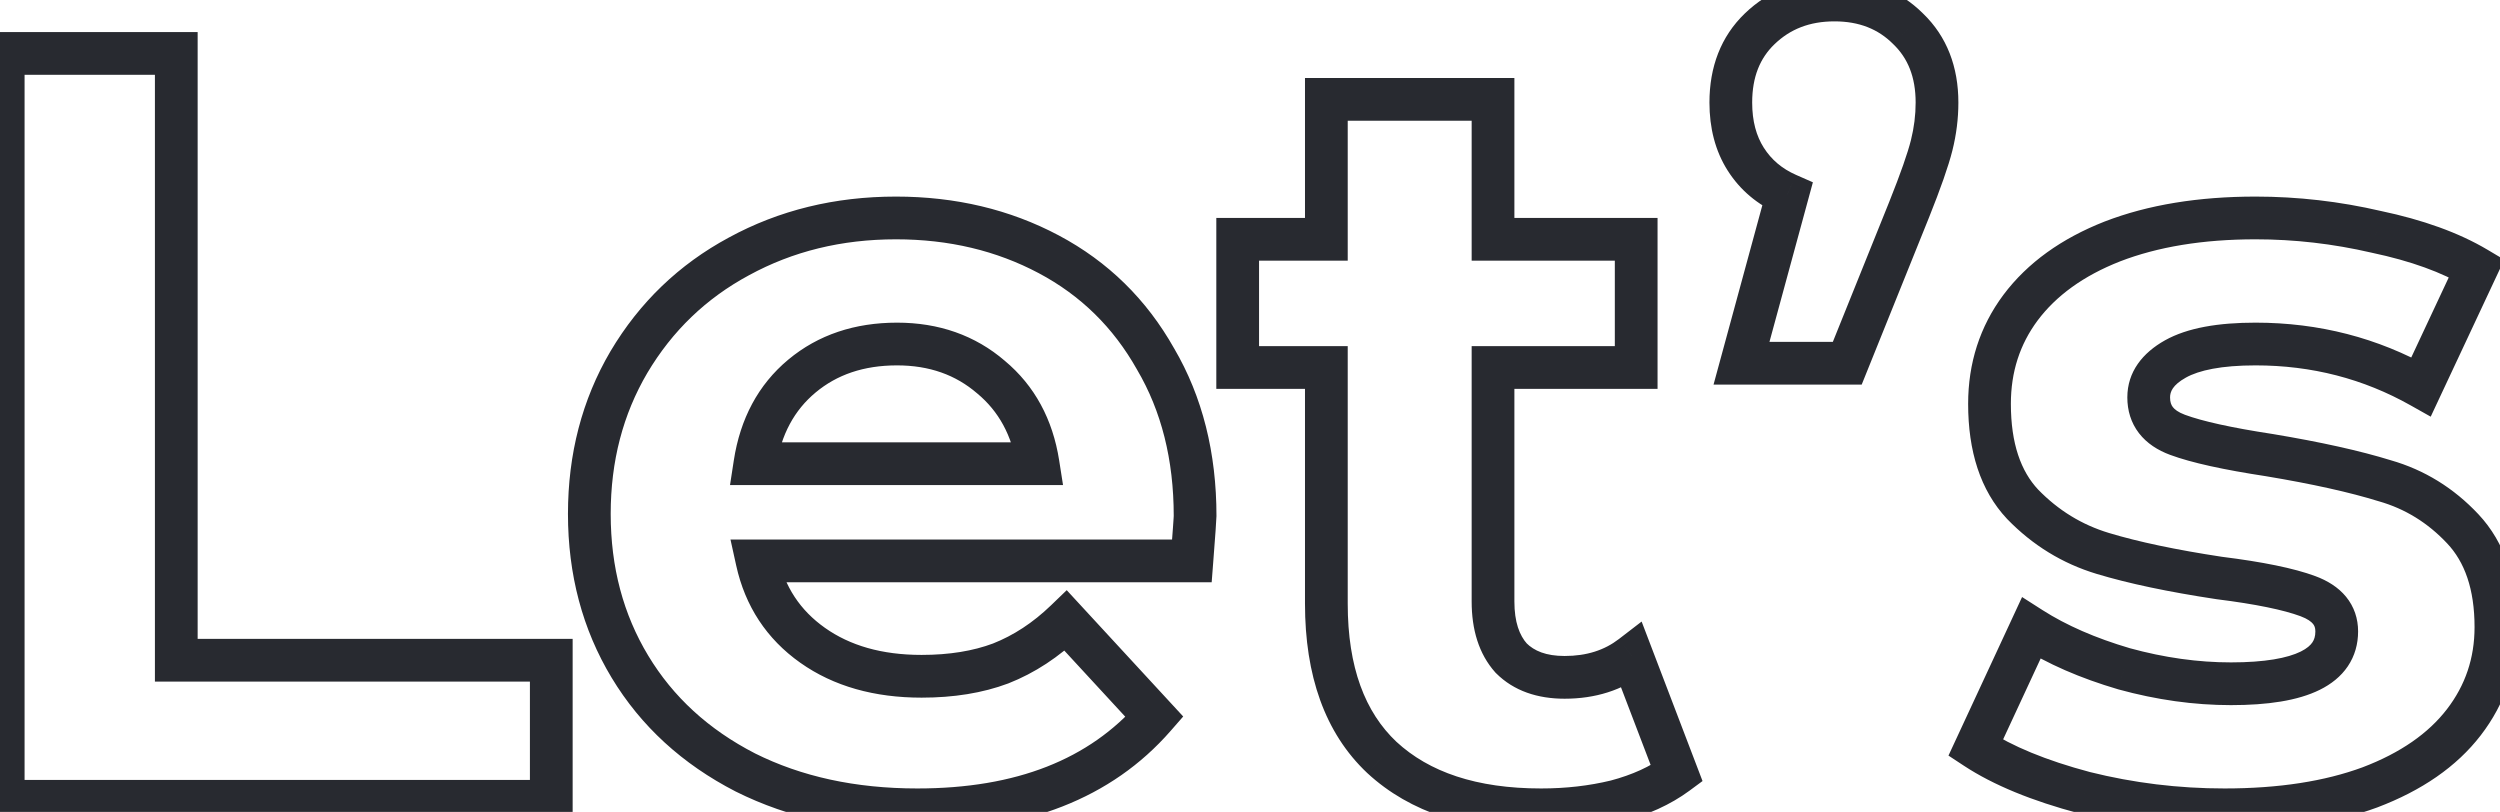 <svg width="234" height="76" viewBox="0 0 234 76" fill="none" xmlns="http://www.w3.org/2000/svg">
<mask id="path-1-outside-1_73_5" maskUnits="userSpaceOnUse" x="-2" y="-2" width="238" height="80" fill="black">
<rect fill="white" x="-2" y="-2" width="238" height="80"/>
<path d="M0.3 5H16.5V61.8H51.6V75H0.3V5ZM111.861 48.3C111.861 48.5 111.761 49.9 111.561 52.5H70.861C71.594 55.833 73.328 58.467 76.061 60.4C78.794 62.333 82.194 63.3 86.261 63.3C89.061 63.3 91.528 62.9 93.661 62.1C95.861 61.233 97.894 59.9 99.761 58.1L108.061 67.1C102.994 72.9 95.594 75.8 85.861 75.8C79.794 75.8 74.428 74.633 69.761 72.3C65.094 69.9 61.494 66.6 58.961 62.4C56.428 58.2 55.161 53.433 55.161 48.1C55.161 42.833 56.394 38.1 58.861 33.9C61.394 29.633 64.828 26.333 69.161 24C73.561 21.6 78.461 20.4 83.861 20.4C89.128 20.4 93.894 21.533 98.161 23.8C102.428 26.067 105.761 29.333 108.161 33.6C110.628 37.8 111.861 42.7 111.861 48.3ZM83.961 32.2C80.428 32.2 77.461 33.2 75.061 35.2C72.661 37.2 71.194 39.933 70.661 43.4H97.161C96.628 40 95.161 37.3 92.761 35.3C90.361 33.233 87.428 32.2 83.961 32.2ZM156.947 72.4C155.414 73.533 153.514 74.4 151.247 75C149.047 75.533 146.714 75.8 144.247 75.8C137.847 75.8 132.88 74.167 129.347 70.9C125.88 67.633 124.147 62.833 124.147 56.5V34.4H115.847V22.4H124.147V9.3H139.747V22.4H153.147V34.4H139.747V56.3C139.747 58.567 140.314 60.333 141.447 61.6C142.647 62.8 144.314 63.4 146.447 63.4C148.914 63.4 151.014 62.733 152.747 61.4L156.947 72.4ZM171.704 -5.96046e-06C174.504 -5.96046e-06 176.804 0.9 178.604 2.7C180.404 4.433 181.304 6.733 181.304 9.6C181.304 10.933 181.137 12.267 180.804 13.6C180.471 14.933 179.771 16.933 178.704 19.6L172.904 34H163.004L167.304 18.2C165.637 17.467 164.337 16.367 163.404 14.9C162.471 13.433 162.004 11.667 162.004 9.6C162.004 6.733 162.904 4.433 164.704 2.7C166.571 0.9 168.904 -5.96046e-06 171.704 -5.96046e-06ZM208.218 75.8C203.751 75.8 199.385 75.267 195.118 74.2C190.851 73.067 187.451 71.667 184.918 70L190.118 58.8C192.518 60.333 195.418 61.6 198.818 62.6C202.218 63.533 205.551 64 208.818 64C215.418 64 218.718 62.367 218.718 59.1C218.718 57.567 217.818 56.467 216.018 55.8C214.218 55.133 211.451 54.567 207.718 54.1C203.318 53.433 199.685 52.667 196.818 51.8C193.951 50.933 191.451 49.4 189.318 47.2C187.251 45 186.218 41.867 186.218 37.8C186.218 34.4 187.185 31.4 189.118 28.8C191.118 26.133 193.985 24.067 197.718 22.6C201.518 21.133 205.985 20.4 211.118 20.4C214.918 20.4 218.685 20.833 222.418 21.7C226.218 22.5 229.351 23.633 231.818 25.1L226.618 36.2C221.885 33.533 216.718 32.2 211.118 32.2C207.785 32.2 205.285 32.667 203.618 33.6C201.951 34.533 201.118 35.733 201.118 37.2C201.118 38.867 202.018 40.033 203.818 40.7C205.618 41.367 208.485 42 212.418 42.6C216.818 43.333 220.418 44.133 223.218 45C226.018 45.8 228.451 47.3 230.518 49.5C232.585 51.7 233.618 54.767 233.618 58.7C233.618 62.033 232.618 65 230.618 67.6C228.618 70.2 225.685 72.233 221.818 73.7C218.018 75.1 213.485 75.8 208.218 75.8Z"/>
</mask>
<path d="M0.3 5V3H-1.7V5H0.3ZM16.5 5H18.5V3H16.5V5ZM16.5 61.8H14.5V63.8H16.5V61.8ZM51.6 61.8H53.6V59.8H51.6V61.8ZM51.6 75V77H53.6V75H51.6ZM0.3 75H-1.7V77H0.3V75ZM0.3 7H16.5V3H0.3V7ZM14.5 5V61.8H18.5V5H14.5ZM16.5 63.8H51.6V59.8H16.5V63.8ZM49.6 61.8V75H53.6V61.8H49.6ZM51.6 73H0.3V77H51.6V73ZM2.3 75V5H-1.7V75H2.3ZM111.561 52.5V54.5H113.413L113.555 52.653L111.561 52.5ZM70.861 52.5V50.5H68.373L68.908 52.93L70.861 52.5ZM76.061 60.4L77.216 58.767L76.061 60.4ZM93.661 62.1L94.363 63.973L94.379 63.967L94.394 63.961L93.661 62.1ZM99.761 58.1L101.231 56.744L99.845 55.241L98.373 56.66L99.761 58.1ZM108.061 67.1L109.567 68.416L110.748 67.064L109.531 65.744L108.061 67.1ZM69.761 72.3L68.846 74.079L68.856 74.084L68.867 74.089L69.761 72.3ZM58.961 62.4L57.248 63.433L58.961 62.4ZM58.861 33.9L57.141 32.879L57.136 32.887L58.861 33.9ZM69.161 24L70.109 25.761L70.119 25.756L69.161 24ZM98.161 23.8L99.099 22.034L98.161 23.8ZM108.161 33.6L106.418 34.581L106.427 34.597L106.436 34.613L108.161 33.6ZM75.061 35.2L73.781 33.664L75.061 35.2ZM70.661 43.4L68.684 43.096L68.33 45.4H70.661V43.4ZM97.161 43.4V45.4H99.499L99.137 43.09L97.161 43.4ZM92.761 35.3L91.456 36.816L91.468 36.826L91.481 36.836L92.761 35.3ZM109.861 48.3C109.861 48.273 109.86 48.327 109.846 48.55C109.834 48.742 109.816 49.01 109.791 49.358C109.741 50.052 109.667 51.048 109.567 52.347L113.555 52.653C113.749 50.127 113.861 48.601 113.861 48.3H109.861ZM111.561 50.5H70.861V54.5H111.561V50.5ZM68.908 52.93C69.746 56.739 71.757 59.806 74.906 62.033L77.216 58.767C74.898 57.128 73.443 54.928 72.814 52.07L68.908 52.93ZM74.906 62.033C78.044 64.252 81.871 65.3 86.261 65.3V61.3C82.518 61.3 79.544 60.414 77.216 58.767L74.906 62.033ZM86.261 65.3C89.248 65.3 91.96 64.874 94.363 63.973L92.959 60.227C91.095 60.926 88.874 61.3 86.261 61.3V65.3ZM94.394 63.961C96.861 62.989 99.112 61.504 101.149 59.54L98.373 56.66C96.676 58.296 94.861 59.477 92.928 60.239L94.394 63.961ZM98.291 59.456L106.591 68.456L109.531 65.744L101.231 56.744L98.291 59.456ZM106.555 65.784C101.964 71.04 95.181 73.8 85.861 73.8V77.8C96.008 77.8 104.025 74.76 109.567 68.416L106.555 65.784ZM85.861 73.8C80.054 73.8 75.002 72.685 70.655 70.511L68.867 74.089C73.853 76.582 79.534 77.8 85.861 77.8V73.8ZM70.676 70.521C66.315 68.279 63.002 65.227 60.673 61.367L57.248 63.433C59.987 67.973 63.874 71.521 68.846 74.079L70.676 70.521ZM60.673 61.367C58.344 57.506 57.161 53.102 57.161 48.1H53.161C53.161 53.764 54.511 58.894 57.248 63.433L60.673 61.367ZM57.161 48.1C57.161 43.16 58.314 38.781 60.586 34.913L57.136 32.887C54.475 37.419 53.161 42.507 53.161 48.1H57.161ZM60.581 34.921C62.93 30.964 66.098 27.921 70.109 25.761L68.213 22.239C63.557 24.746 59.858 28.303 57.141 32.879L60.581 34.921ZM70.119 25.756C74.202 23.528 78.769 22.4 83.861 22.4V18.4C78.153 18.4 72.919 19.672 68.203 22.244L70.119 25.756ZM83.861 22.4C88.831 22.4 93.27 23.467 97.223 25.566L99.099 22.034C94.518 19.6 89.425 18.4 83.861 18.4V22.4ZM97.223 25.566C101.147 27.651 104.203 30.643 106.418 34.581L109.904 32.62C107.319 28.024 103.709 24.483 99.099 22.034L97.223 25.566ZM106.436 34.613C108.697 38.462 109.861 43.002 109.861 48.3H113.861C113.861 42.398 112.558 37.138 109.886 32.587L106.436 34.613ZM83.961 30.2C80.025 30.2 76.587 31.325 73.781 33.664L76.341 36.736C78.335 35.075 80.83 34.2 83.961 34.2V30.2ZM73.781 33.664C70.96 36.014 69.282 39.211 68.684 43.096L72.638 43.704C73.107 40.656 74.362 38.386 76.341 36.736L73.781 33.664ZM70.661 45.4H97.161V41.4H70.661V45.4ZM99.137 43.09C98.536 39.263 96.853 36.107 94.041 33.764L91.481 36.836C93.469 38.493 94.719 40.737 95.185 43.71L99.137 43.09ZM94.066 33.785C91.268 31.375 87.858 30.2 83.961 30.2V34.2C86.997 34.2 89.454 35.092 91.456 36.816L94.066 33.785ZM156.947 72.4L158.136 74.008L159.357 73.106L158.815 71.687L156.947 72.4ZM151.247 75L151.718 76.944L151.738 76.939L151.759 76.933L151.247 75ZM129.347 70.9L127.975 72.356L127.982 72.362L127.989 72.368L129.347 70.9ZM124.147 34.4H126.147V32.4H124.147V34.4ZM115.847 34.4H113.847V36.4H115.847V34.4ZM115.847 22.4V20.4H113.847V22.4H115.847ZM124.147 22.4V24.4H126.147V22.4H124.147ZM124.147 9.3V7.3H122.147V9.3H124.147ZM139.747 9.3H141.747V7.3H139.747V9.3ZM139.747 22.4H137.747V24.4H139.747V22.4ZM153.147 22.4H155.147V20.4H153.147V22.4ZM153.147 34.4V36.4H155.147V34.4H153.147ZM139.747 34.4V32.4H137.747V34.4H139.747ZM141.447 61.6L139.956 62.934L139.993 62.975L140.033 63.014L141.447 61.6ZM152.747 61.4L154.615 60.687L153.657 58.177L151.527 59.815L152.747 61.4ZM155.758 70.792C154.469 71.745 152.812 72.517 150.735 73.067L151.759 76.933C154.215 76.283 156.358 75.322 158.136 74.008L155.758 70.792ZM150.776 73.056C148.743 73.549 146.569 73.8 144.247 73.8V77.8C146.858 77.8 149.351 77.518 151.718 76.944L150.776 73.056ZM144.247 73.8C138.18 73.8 133.76 72.256 130.705 69.431L127.989 72.368C132 76.077 137.513 77.8 144.247 77.8V73.8ZM130.718 69.444C127.773 66.668 126.147 62.472 126.147 56.5H122.147C122.147 63.195 123.988 68.598 127.975 72.356L130.718 69.444ZM126.147 56.5V34.4H122.147V56.5H126.147ZM124.147 32.4H115.847V36.4H124.147V32.4ZM117.847 34.4V22.4H113.847V34.4H117.847ZM115.847 24.4H124.147V20.4H115.847V24.4ZM126.147 22.4V9.3H122.147V22.4H126.147ZM124.147 11.3H139.747V7.3H124.147V11.3ZM137.747 9.3V22.4H141.747V9.3H137.747ZM139.747 24.4H153.147V20.4H139.747V24.4ZM151.147 22.4V34.4H155.147V22.4H151.147ZM153.147 32.4H139.747V36.4H153.147V32.4ZM137.747 34.4V56.3H141.747V34.4H137.747ZM137.747 56.3C137.747 58.892 138.399 61.193 139.956 62.934L142.937 60.266C142.229 59.474 141.747 58.241 141.747 56.3H137.747ZM140.033 63.014C141.698 64.68 143.927 65.4 146.447 65.4V61.4C144.7 61.4 143.595 60.92 142.861 60.186L140.033 63.014ZM146.447 65.4C149.295 65.4 151.839 64.622 153.966 62.985L151.527 59.815C150.188 60.845 148.532 61.4 146.447 61.4V65.4ZM150.878 62.113L155.078 73.113L158.815 71.687L154.615 60.687L150.878 62.113ZM178.604 2.7L177.19 4.114L177.203 4.128L177.217 4.141L178.604 2.7ZM180.804 13.6L178.864 13.115L180.804 13.6ZM178.704 19.6L180.559 20.347L180.561 20.343L178.704 19.6ZM172.904 34V36H174.254L174.759 34.747L172.904 34ZM163.004 34L161.074 33.475L160.387 36H163.004V34ZM167.304 18.2L169.234 18.725L169.686 17.063L168.109 16.369L167.304 18.2ZM163.404 14.9L161.717 15.974L163.404 14.9ZM164.704 2.7L166.091 4.141L166.092 4.14L164.704 2.7ZM171.704 2C174.032 2 175.804 2.729 177.19 4.114L180.018 1.286C177.804 -0.929 174.976 -2 171.704 -2V2ZM177.217 4.141C178.566 5.44 179.304 7.19 179.304 9.6H183.304C183.304 6.277 182.241 3.426 179.991 1.259L177.217 4.141ZM179.304 9.6C179.304 10.765 179.159 11.935 178.864 13.115L182.744 14.085C183.116 12.598 183.304 11.102 183.304 9.6H179.304ZM178.864 13.115C178.565 14.309 177.908 16.205 176.847 18.857L180.561 20.343C181.633 17.662 182.376 15.557 182.744 14.085L178.864 13.115ZM176.849 18.853L171.049 33.253L174.759 34.747L180.559 20.347L176.849 18.853ZM172.904 32H163.004V36H172.904V32ZM164.934 34.525L169.234 18.725L165.374 17.675L161.074 33.475L164.934 34.525ZM168.109 16.369C166.787 15.787 165.802 14.943 165.091 13.826L161.717 15.974C162.873 17.791 164.488 19.146 166.498 20.031L168.109 16.369ZM165.091 13.826C164.398 12.737 164.004 11.359 164.004 9.6H160.004C160.004 11.974 160.543 14.13 161.717 15.974L165.091 13.826ZM164.004 9.6C164.004 7.19 164.741 5.44 166.091 4.141L163.317 1.259C161.066 3.426 160.004 6.277 160.004 9.6H164.004ZM166.092 4.14C167.555 2.729 169.376 2 171.704 2V-2C168.431 -2 165.587 -0.929 163.316 1.26L166.092 4.14ZM195.118 74.2L194.605 76.133L194.619 76.137L194.633 76.14L195.118 74.2ZM184.918 70L183.104 69.158L182.377 70.723L183.819 71.671L184.918 70ZM190.118 58.8L191.195 57.115L189.267 55.883L188.304 57.958L190.118 58.8ZM198.818 62.6L198.254 64.519L198.271 64.524L198.289 64.529L198.818 62.6ZM216.018 55.8L215.323 57.675L216.018 55.8ZM207.718 54.1L207.418 56.077L207.444 56.081L207.47 56.085L207.718 54.1ZM196.818 51.8L197.397 49.886L196.818 51.8ZM189.318 47.2L187.86 48.569L187.871 48.581L187.882 48.592L189.318 47.2ZM189.118 28.8L187.518 27.6L187.513 27.607L189.118 28.8ZM197.718 22.6L196.998 20.734L196.987 20.738L197.718 22.6ZM222.418 21.7L221.966 23.648L221.986 23.653L222.006 23.657L222.418 21.7ZM231.818 25.1L233.629 25.948L234.398 24.307L232.84 23.381L231.818 25.1ZM226.618 36.2L225.636 37.943L227.515 39.001L228.429 37.048L226.618 36.2ZM203.618 33.6L202.641 31.855L203.618 33.6ZM203.818 40.7L204.513 38.825L203.818 40.7ZM212.418 42.6L212.747 40.627L212.733 40.625L212.72 40.623L212.418 42.6ZM223.218 45L222.627 46.911L222.647 46.917L222.669 46.923L223.218 45ZM230.518 49.5L229.06 50.869L230.518 49.5ZM230.618 67.6L232.203 68.819L230.618 67.6ZM221.818 73.7L222.509 75.577L222.518 75.573L222.527 75.57L221.818 73.7ZM208.218 73.8C203.912 73.8 199.709 73.286 195.603 72.26L194.633 76.14C199.061 77.247 203.59 77.8 208.218 77.8V73.8ZM195.631 72.267C191.487 71.166 188.309 69.837 186.017 68.329L183.819 71.671C186.594 73.496 190.216 74.967 194.605 76.133L195.631 72.267ZM186.732 70.842L191.932 59.642L188.304 57.958L183.104 69.158L186.732 70.842ZM189.041 60.485C191.633 62.142 194.715 63.478 198.254 64.519L199.382 60.681C196.121 59.722 193.403 58.525 191.195 57.115L189.041 60.485ZM198.289 64.529C201.847 65.506 205.359 66 208.818 66V62C205.744 62 202.589 61.561 199.347 60.671L198.289 64.529ZM208.818 66C212.219 66 215.065 65.59 217.13 64.567C218.191 64.043 219.109 63.325 219.758 62.361C220.416 61.384 220.718 60.271 220.718 59.1H216.718C216.718 59.562 216.607 59.879 216.44 60.127C216.264 60.388 215.945 60.691 215.356 60.983C214.121 61.594 212.017 62 208.818 62V66ZM220.718 59.1C220.718 57.911 220.357 56.795 219.591 55.858C218.85 54.953 217.833 54.34 216.713 53.925L215.323 57.675C216.003 57.927 216.336 58.197 216.495 58.392C216.629 58.555 216.718 58.756 216.718 59.1H220.718ZM216.713 53.925C214.689 53.175 211.736 52.587 207.966 52.115L207.47 56.085C211.167 56.547 213.747 57.092 215.323 57.675L216.713 53.925ZM208.018 52.123C203.671 51.464 200.14 50.715 197.397 49.886L196.239 53.714C199.23 54.618 202.965 55.403 207.418 56.077L208.018 52.123ZM197.397 49.886C194.863 49.12 192.656 47.77 190.754 45.808L187.882 48.592C190.246 51.03 193.039 52.747 196.239 53.714L197.397 49.886ZM190.776 45.831C189.164 44.115 188.218 41.538 188.218 37.8H184.218C184.218 42.195 185.339 45.885 187.86 48.569L190.776 45.831ZM188.218 37.8C188.218 34.807 189.059 32.231 190.723 29.993L187.513 27.607C185.31 30.569 184.218 33.993 184.218 37.8H188.218ZM190.718 30C192.454 27.686 194.991 25.82 198.449 24.462L196.987 20.738C192.979 22.313 189.782 24.581 187.518 27.6L190.718 30ZM198.438 24.466C201.957 23.108 206.169 22.4 211.118 22.4V18.4C205.8 18.4 201.079 19.159 196.998 20.734L198.438 24.466ZM211.118 22.4C214.764 22.4 218.379 22.816 221.966 23.648L222.87 19.752C218.99 18.851 215.072 18.4 211.118 18.4V22.4ZM222.006 23.657C225.662 24.427 228.572 25.497 230.796 26.819L232.84 23.381C230.131 21.77 226.774 20.573 222.83 19.743L222.006 23.657ZM230.007 24.252L224.807 35.352L228.429 37.048L233.629 25.948L230.007 24.252ZM227.6 34.458C222.557 31.617 217.051 30.2 211.118 30.2V34.2C216.385 34.2 221.212 35.45 225.636 37.943L227.6 34.458ZM211.118 30.2C207.664 30.2 204.753 30.672 202.641 31.855L204.595 35.345C205.816 34.661 207.906 34.2 211.118 34.2V30.2ZM202.641 31.855C200.563 33.019 199.118 34.788 199.118 37.2H203.118C203.118 36.679 203.34 36.048 204.595 35.345L202.641 31.855ZM199.118 37.2C199.118 38.414 199.454 39.568 200.209 40.547C200.948 41.504 201.976 42.151 203.123 42.575L204.513 38.825C203.86 38.583 203.538 38.312 203.377 38.103C203.232 37.915 203.118 37.652 203.118 37.2H199.118ZM203.123 42.575C205.124 43.317 208.16 43.974 212.116 44.577L212.72 40.623C208.81 40.026 206.112 39.417 204.513 38.825L203.123 42.575ZM212.089 44.573C216.441 45.298 219.945 46.08 222.627 46.911L223.809 43.089C220.891 42.186 217.195 41.369 212.747 40.627L212.089 44.573ZM222.669 46.923C225.108 47.62 227.231 48.922 229.06 50.869L231.976 48.131C229.671 45.678 226.928 43.98 223.767 43.077L222.669 46.923ZM229.06 50.869C230.683 52.597 231.618 55.116 231.618 58.7H235.618C235.618 54.417 234.486 50.803 231.976 48.131L229.06 50.869ZM231.618 58.7C231.618 61.6 230.759 64.136 229.033 66.381L232.203 68.819C234.477 65.864 235.618 62.467 235.618 58.7H231.618ZM229.033 66.381C227.311 68.619 224.718 70.461 221.109 71.83L222.527 75.57C226.651 74.006 229.925 71.781 232.203 68.819L229.033 66.381ZM221.127 71.823C217.603 73.121 213.316 73.8 208.218 73.8V77.8C213.653 77.8 218.433 77.079 222.509 75.577L221.127 71.823Z" fill="#282A30" mask="url(#path-1-outside-1_73_5)"/>
</svg>
